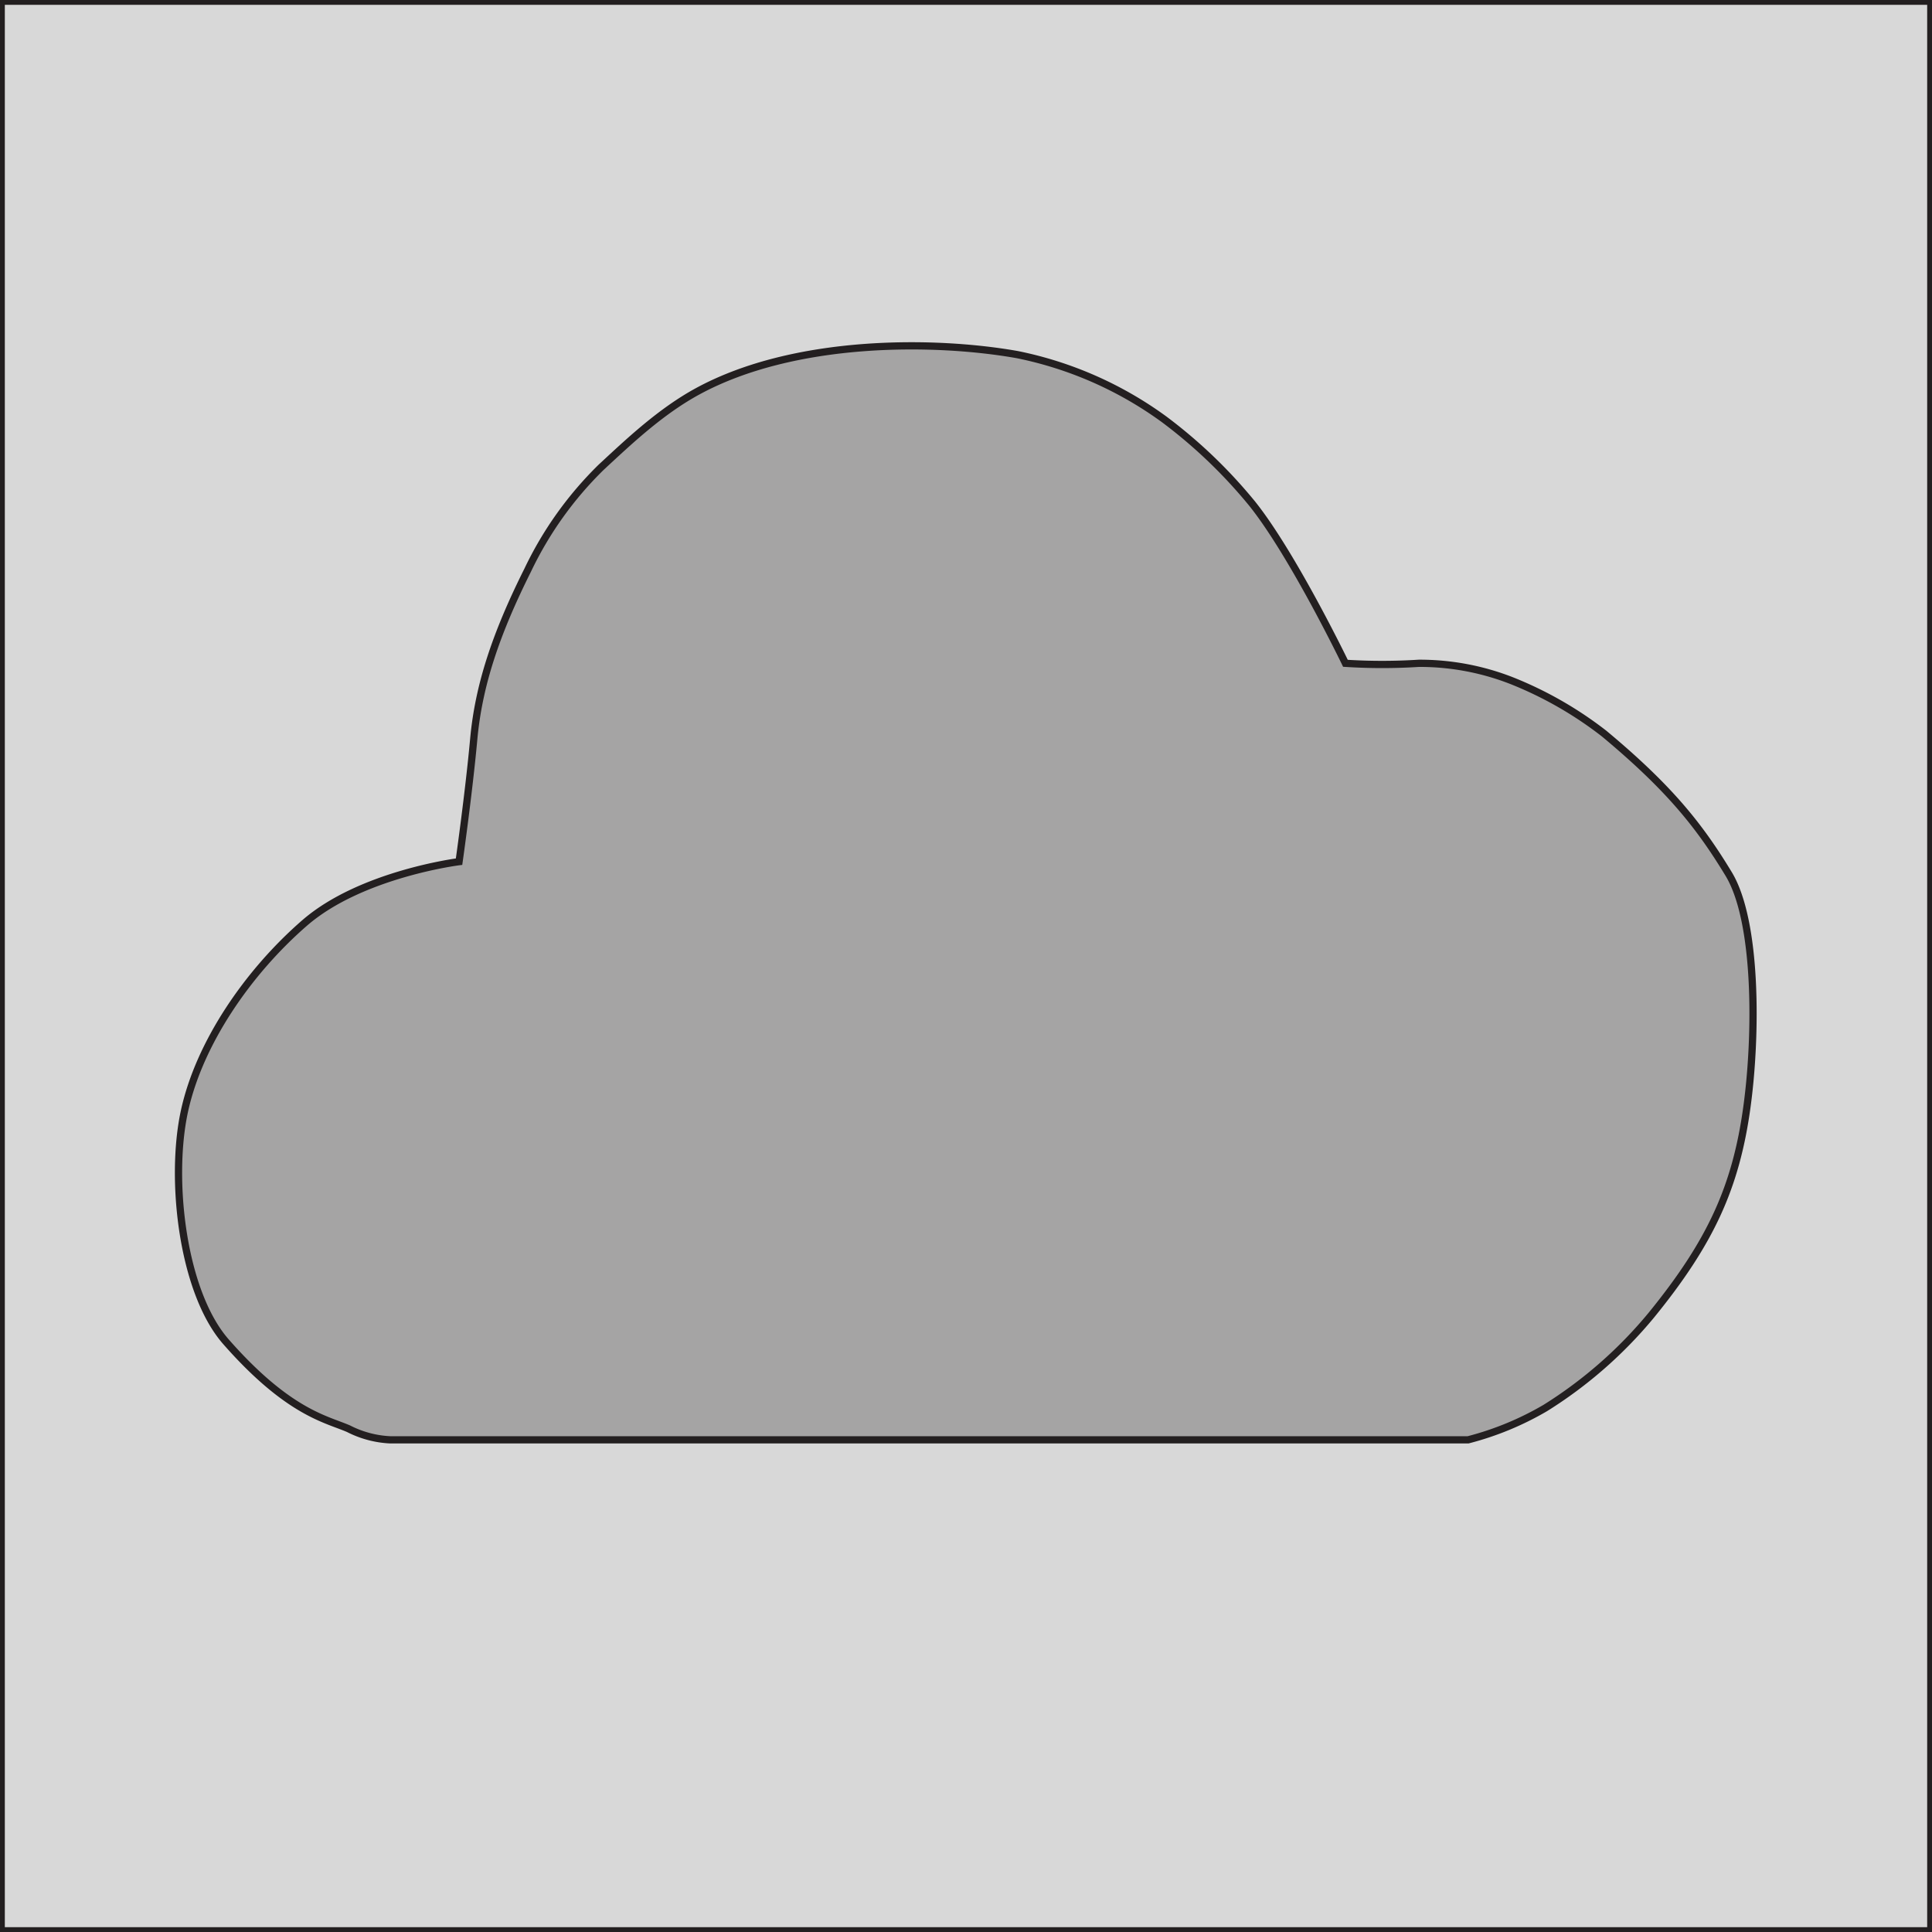 <svg xmlns="http://www.w3.org/2000/svg" viewBox="0 0 200.16 200.16"><defs><style>.cls-1{fill:#d8d8d8;stroke-width:0.5px;}.cls-1,.cls-2{stroke:#231f20;stroke-miterlimit:10;}.cls-2{fill:#a5a4a4;stroke-width:0.75px;}</style></defs><g id="Layer_2" data-name="Layer 2"><g id="Layer_1-2" data-name="Layer 1"><g id="cloudy"><rect class="cls-1" x="0.25" y="0.25" width="199.66" height="199.66"/><path id="cloudy-2" data-name="cloudy" class="cls-2" d="M40.42,149.17H152.1a31.25,31.25,0,0,0,8-3.3,45.47,45.47,0,0,0,11-9.64c6.09-7.49,8.75-13.2,9.89-21.58,1-7.29,1.1-19.16-1.9-24.11S173,81.67,166.19,76a39.26,39.26,0,0,0-9.52-5.46A26.16,26.16,0,0,0,147,68.72a60.62,60.62,0,0,1-7.61,0S134,57.55,129.76,52.22a51.9,51.9,0,0,0-9.13-8.76,38.9,38.9,0,0,0-15.23-6.72c-8.63-1.53-23.1-1.65-33.12,3.8-3.86,2.1-7.15,5.23-10,7.87a37.44,37.44,0,0,0-7.61,10.66c-3.3,6.6-5.08,11.93-5.59,17.51s-1.52,12.69-1.52,12.69-10.15,1.27-16,6.35S20.63,108.06,19.1,115.16s-.19,18.73,4.32,23.86c6.47,7.36,10.39,8,12.69,9A10.57,10.57,0,0,0,40.42,149.17Z"/></g></g></g></svg>
